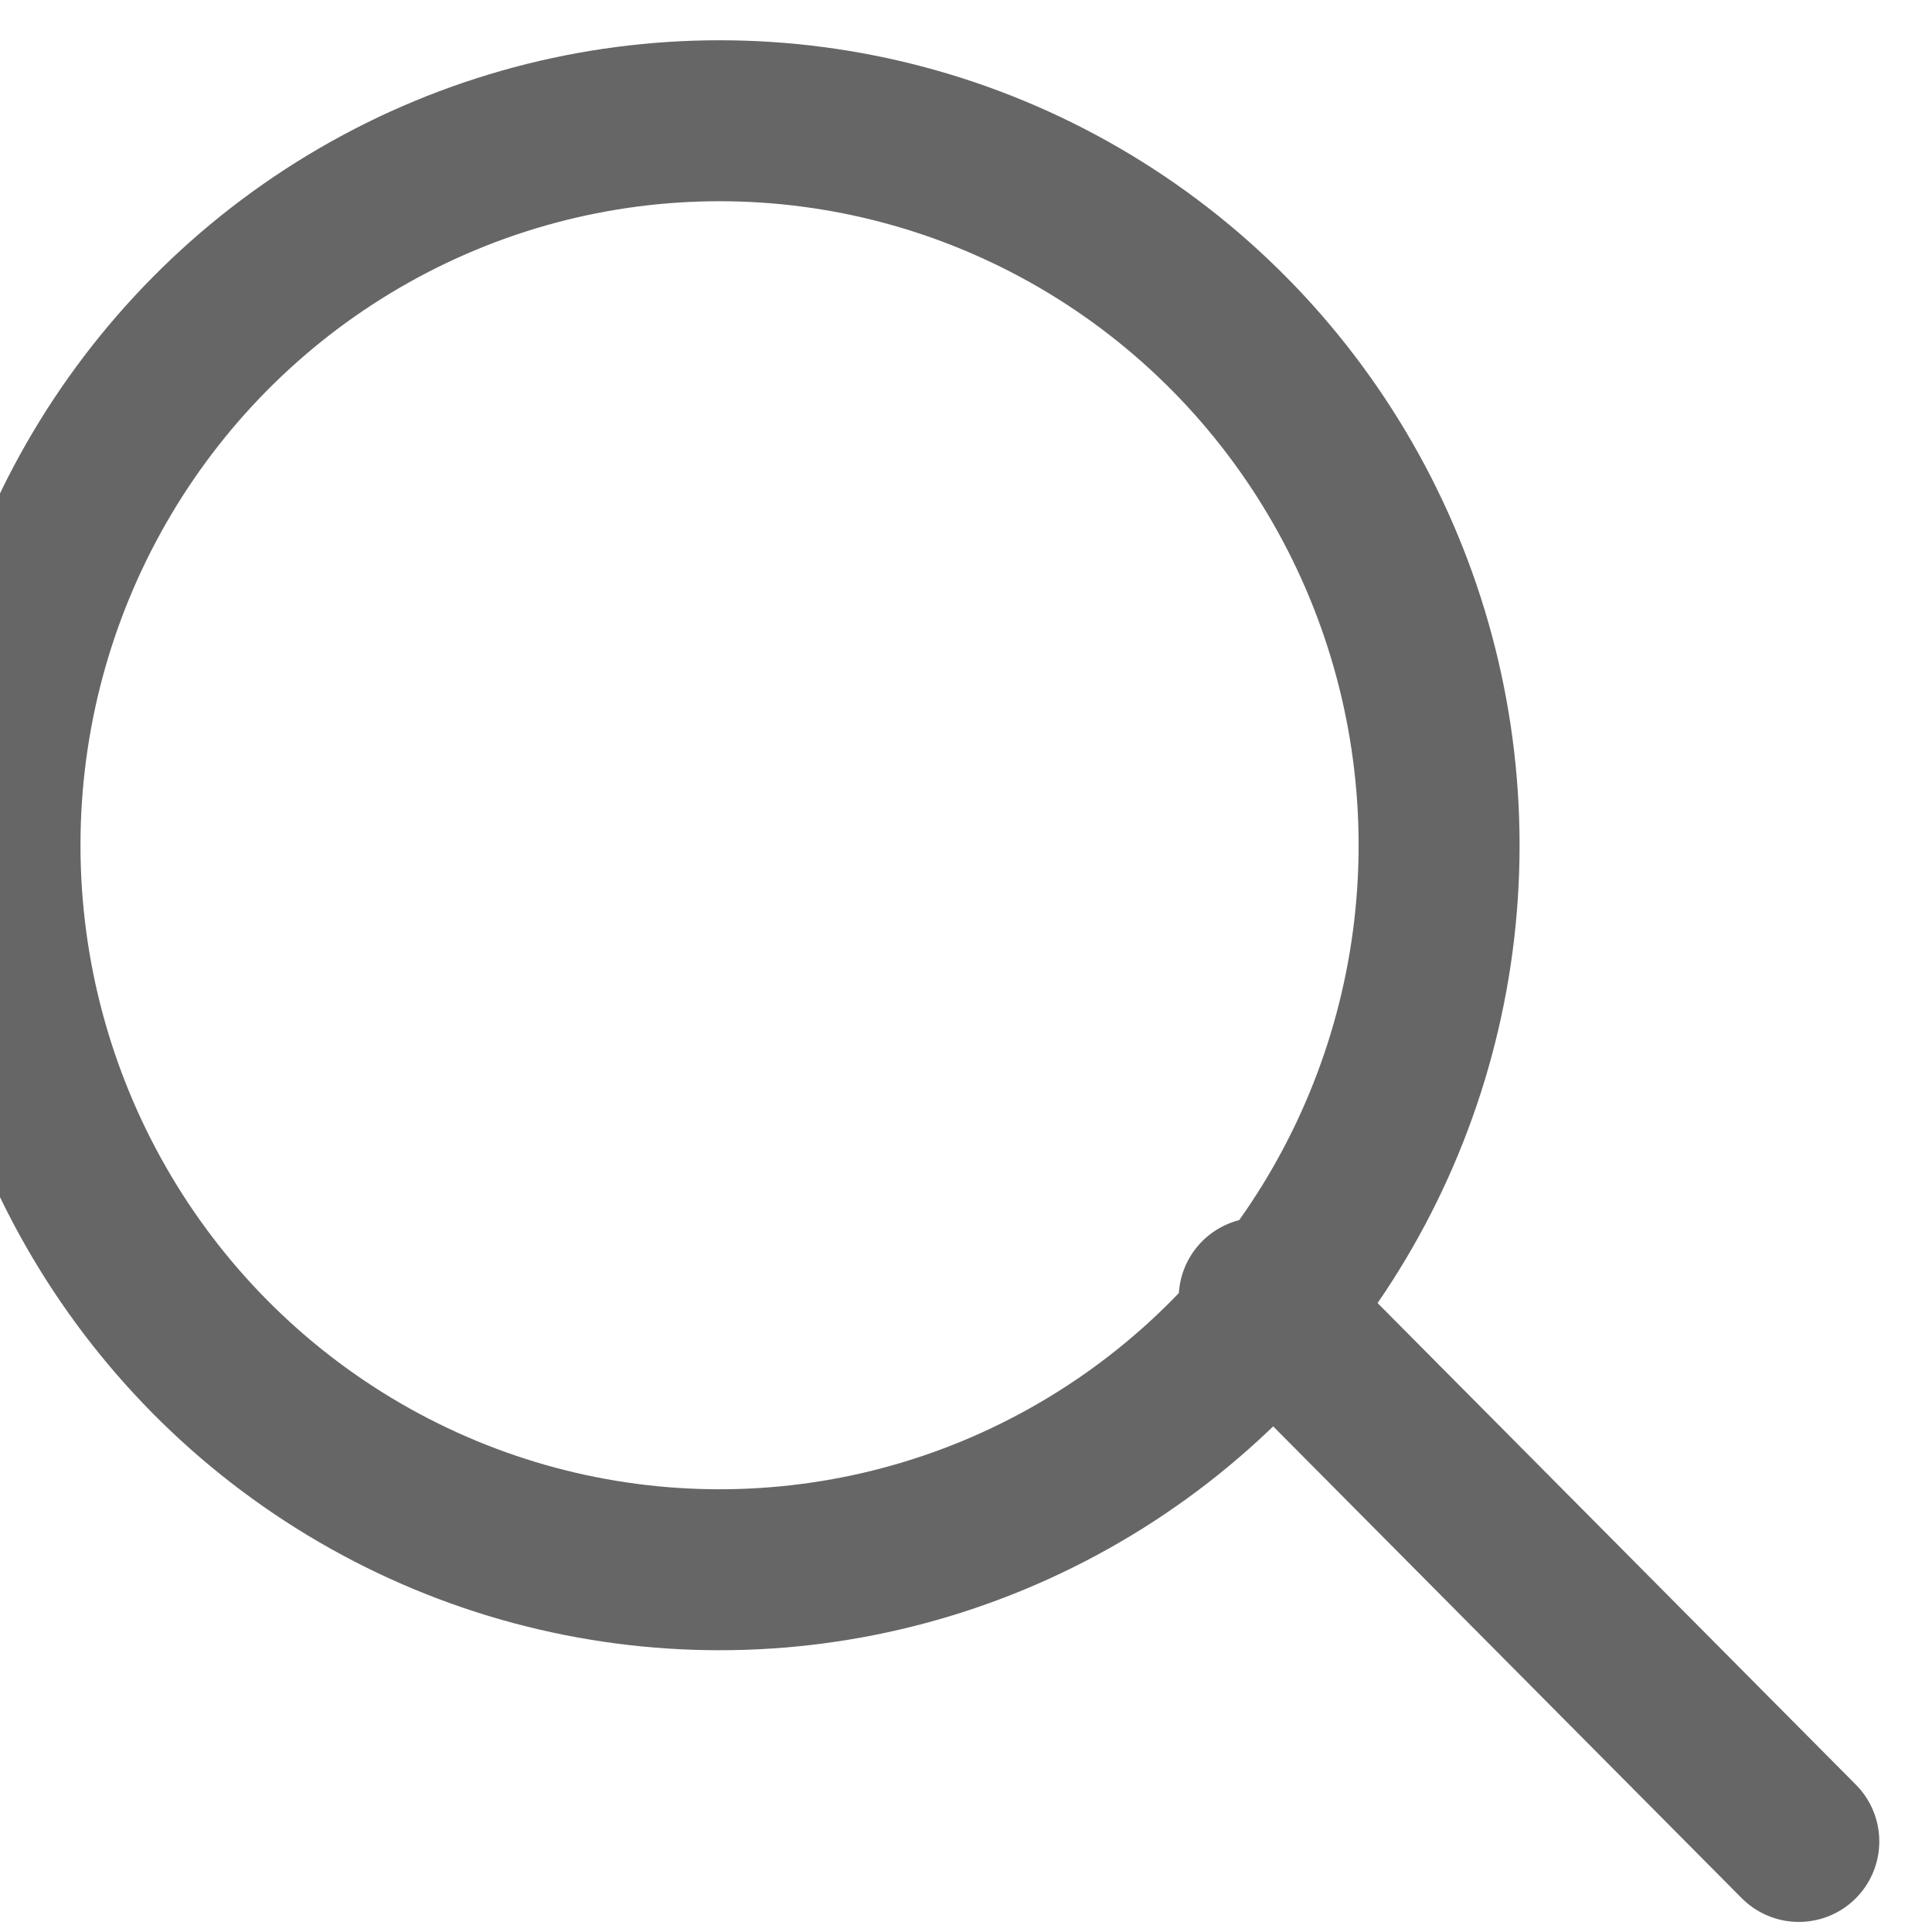 <svg width="16" height="16" viewBox="0 0 16 16" fill="none" xmlns="http://www.w3.org/2000/svg">
<g opacity="0.6">
<ellipse cx="5.959" cy="7" rx="5.959" ry="6" stroke="black" stroke-width="1.333" stroke-linecap="round"/>
<path d="M10.428 10.75L14.897 15.25" stroke="black" stroke-width="1.333" stroke-linecap="round"/>
</g>
</svg>
